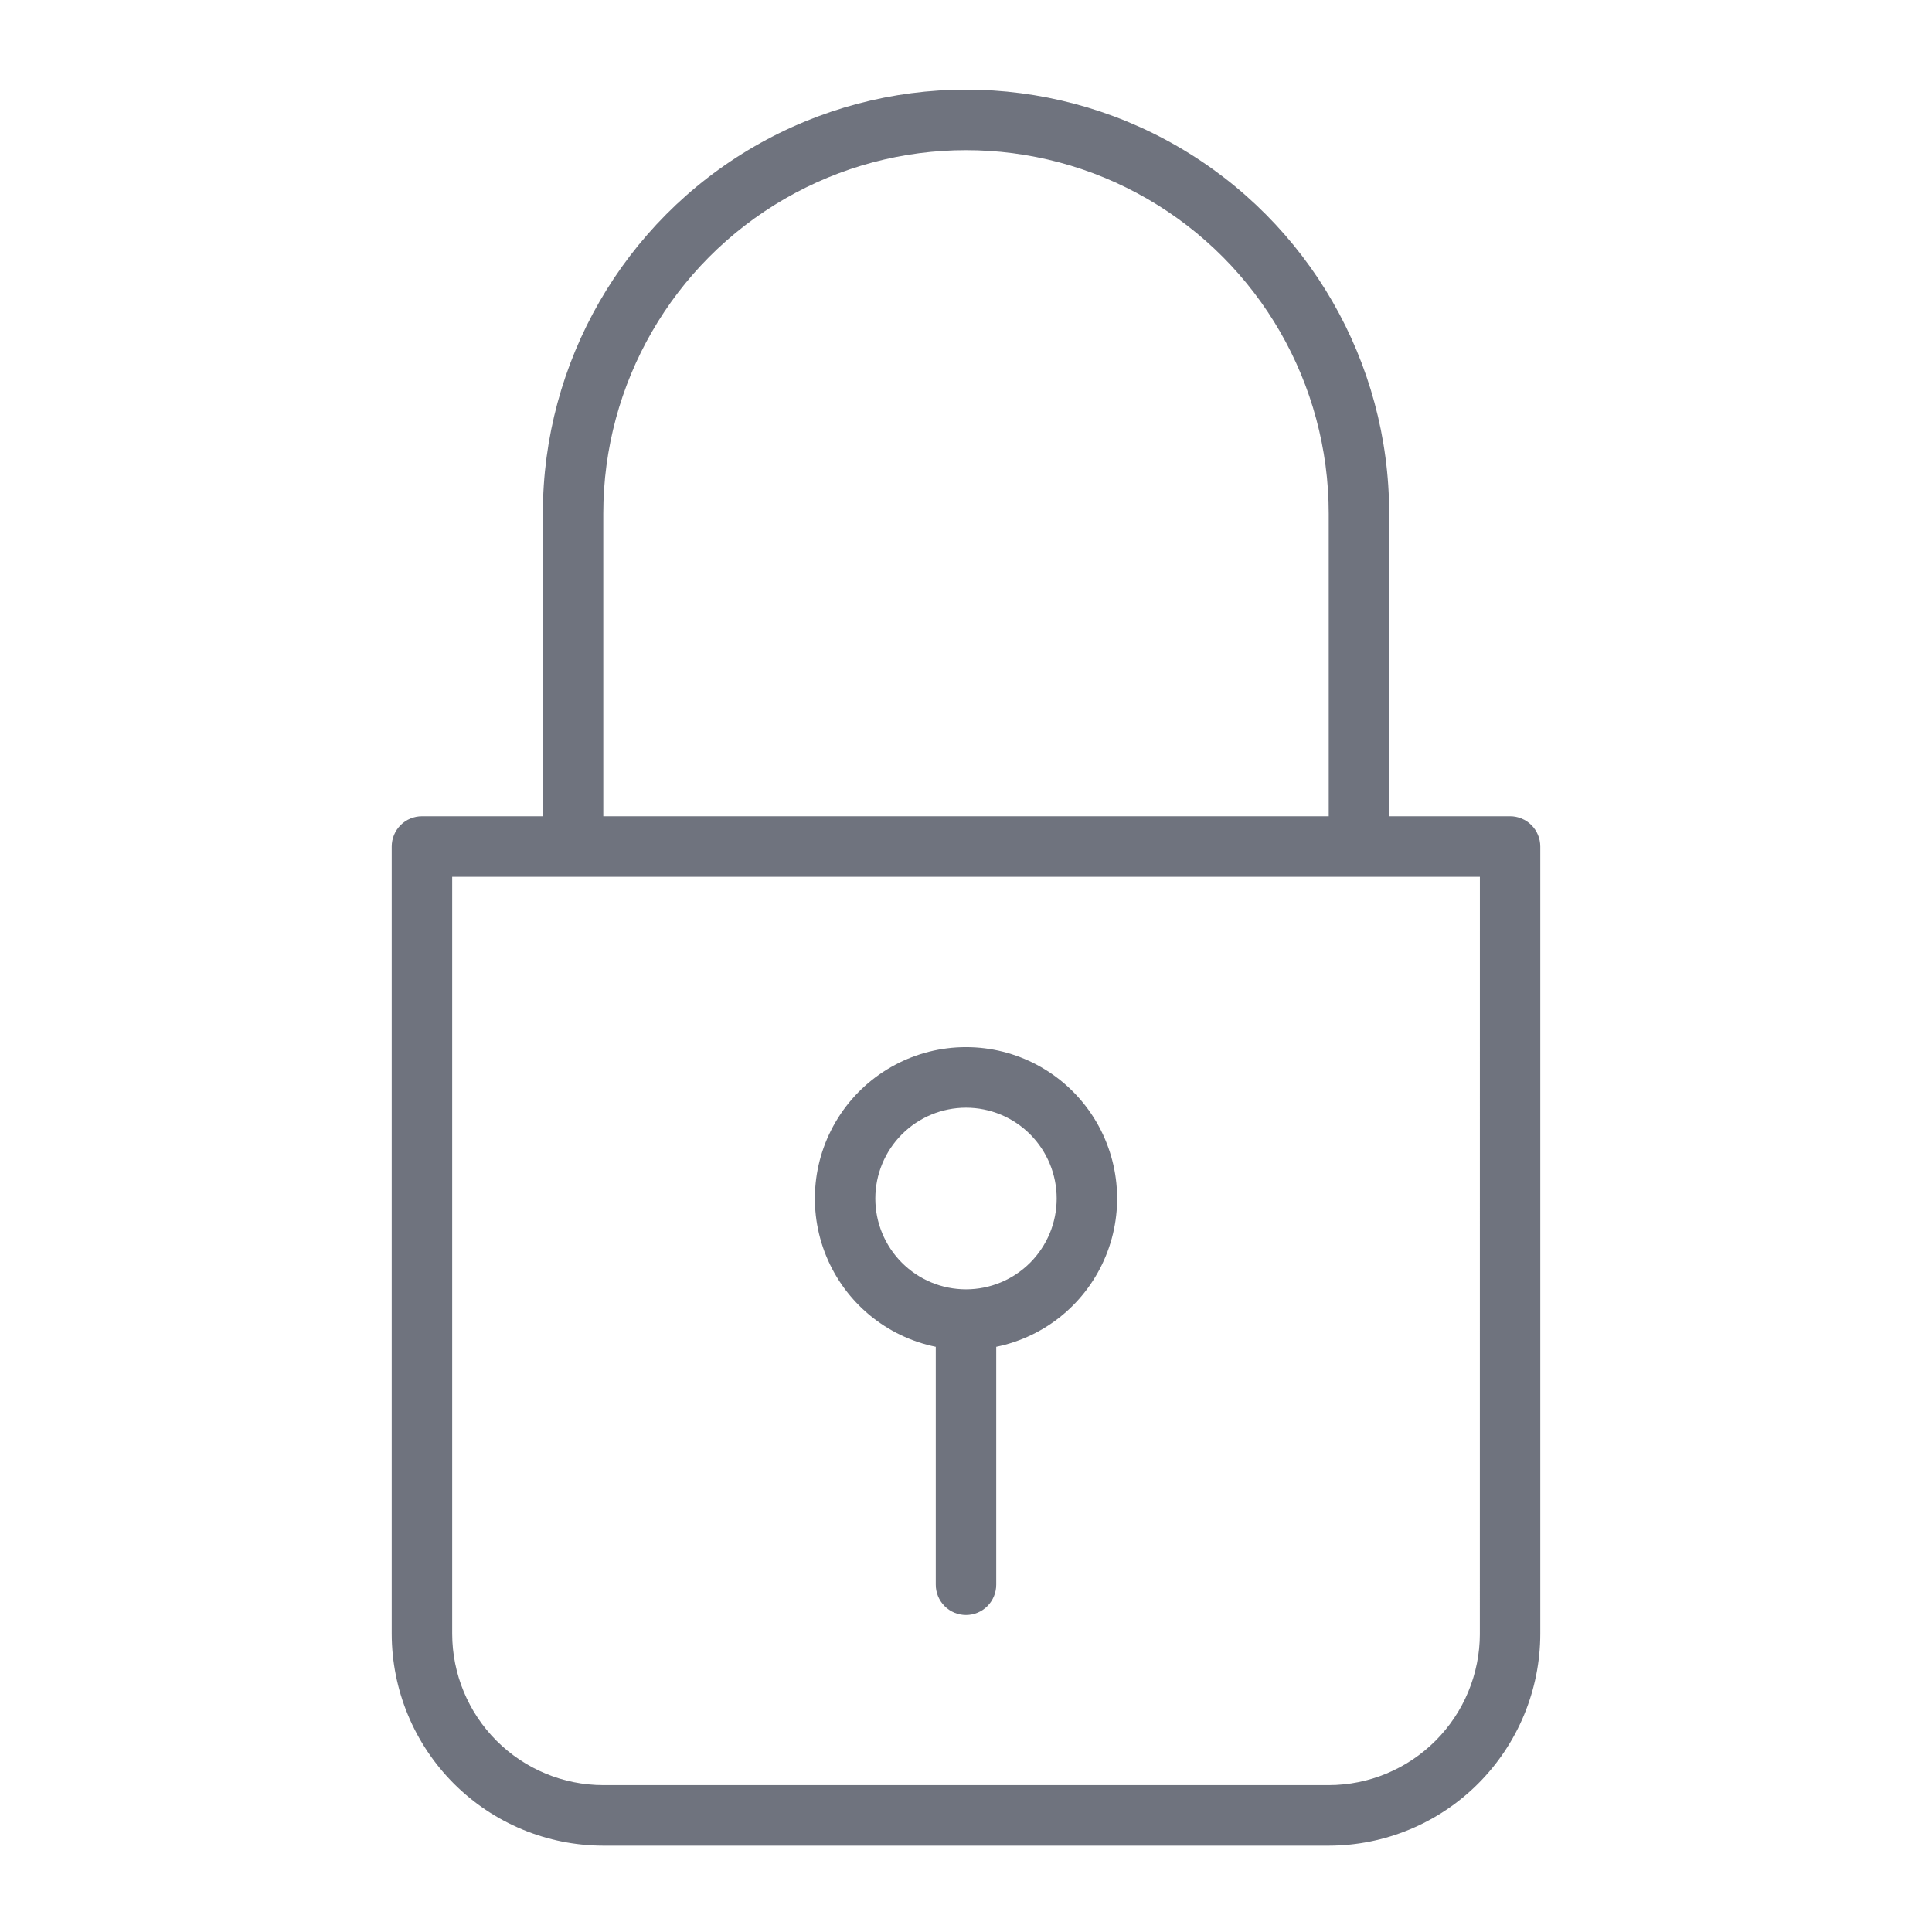 <svg width="582" height="582" viewBox="0 0 582 582" fill="none" xmlns="http://www.w3.org/2000/svg">
<path d="M454.9 245.896H418.479V154.692C418.479 109.068 394.181 66.917 354.741 44.105C315.299 21.298 266.71 21.298 227.266 44.105C187.827 66.917 163.528 109.068 163.528 154.692V245.896H127.107C124.69 245.896 122.377 246.856 120.665 248.566C118.958 250.276 118 252.598 118 255.019V492.159V492.154C118.019 509.082 124.742 525.311 136.691 537.281C148.64 549.251 164.839 555.98 181.737 556H400.263C417.162 555.981 433.36 549.251 445.309 537.281C457.258 525.311 463.982 509.082 464 492.154V255.014C464 252.593 463.042 250.272 461.335 248.562C459.623 246.852 457.31 245.892 454.893 245.892L454.9 245.896ZM181.735 154.692C181.735 115.588 202.563 79.455 236.371 59.904C270.173 40.35 311.828 40.35 345.632 59.904C379.438 79.454 400.267 115.587 400.267 154.692V245.896H181.74L181.735 154.692ZM445.793 492.158L445.798 492.153C445.784 504.247 440.982 515.839 432.446 524.384C423.911 532.933 412.338 537.743 400.27 537.758H181.744C169.675 537.744 158.103 532.934 149.568 524.384C141.033 515.839 136.231 504.246 136.216 492.153V264.135H445.806L445.793 492.158ZM281.892 405.724V477.331C281.878 479.762 282.832 482.093 284.544 483.817C286.251 485.541 288.578 486.506 291 486.506C293.422 486.506 295.749 485.541 297.456 483.817C299.168 482.093 300.122 479.762 300.107 477.331V405.724C314.975 402.686 327.358 392.422 333.118 378.355C338.883 364.289 337.267 348.27 328.813 335.645C320.358 323.016 306.177 315.437 291 315.437C275.822 315.437 261.641 323.017 253.186 335.645C244.732 348.269 243.121 364.289 248.881 378.355C254.641 392.422 267.024 402.686 281.892 405.724H281.892ZM291 333.682C298.243 333.682 305.19 336.563 310.316 341.697C315.437 346.827 318.317 353.786 318.317 361.041C318.317 368.301 315.437 375.26 310.316 380.39C305.19 385.524 298.243 388.405 291 388.405C283.757 388.405 276.809 385.524 271.684 380.39C266.563 375.26 263.682 368.301 263.682 361.041C263.692 353.791 266.572 346.831 271.693 341.702C276.814 336.572 283.757 333.687 291 333.683L291 333.682Z" fill="#6F737E"/>
</svg>
